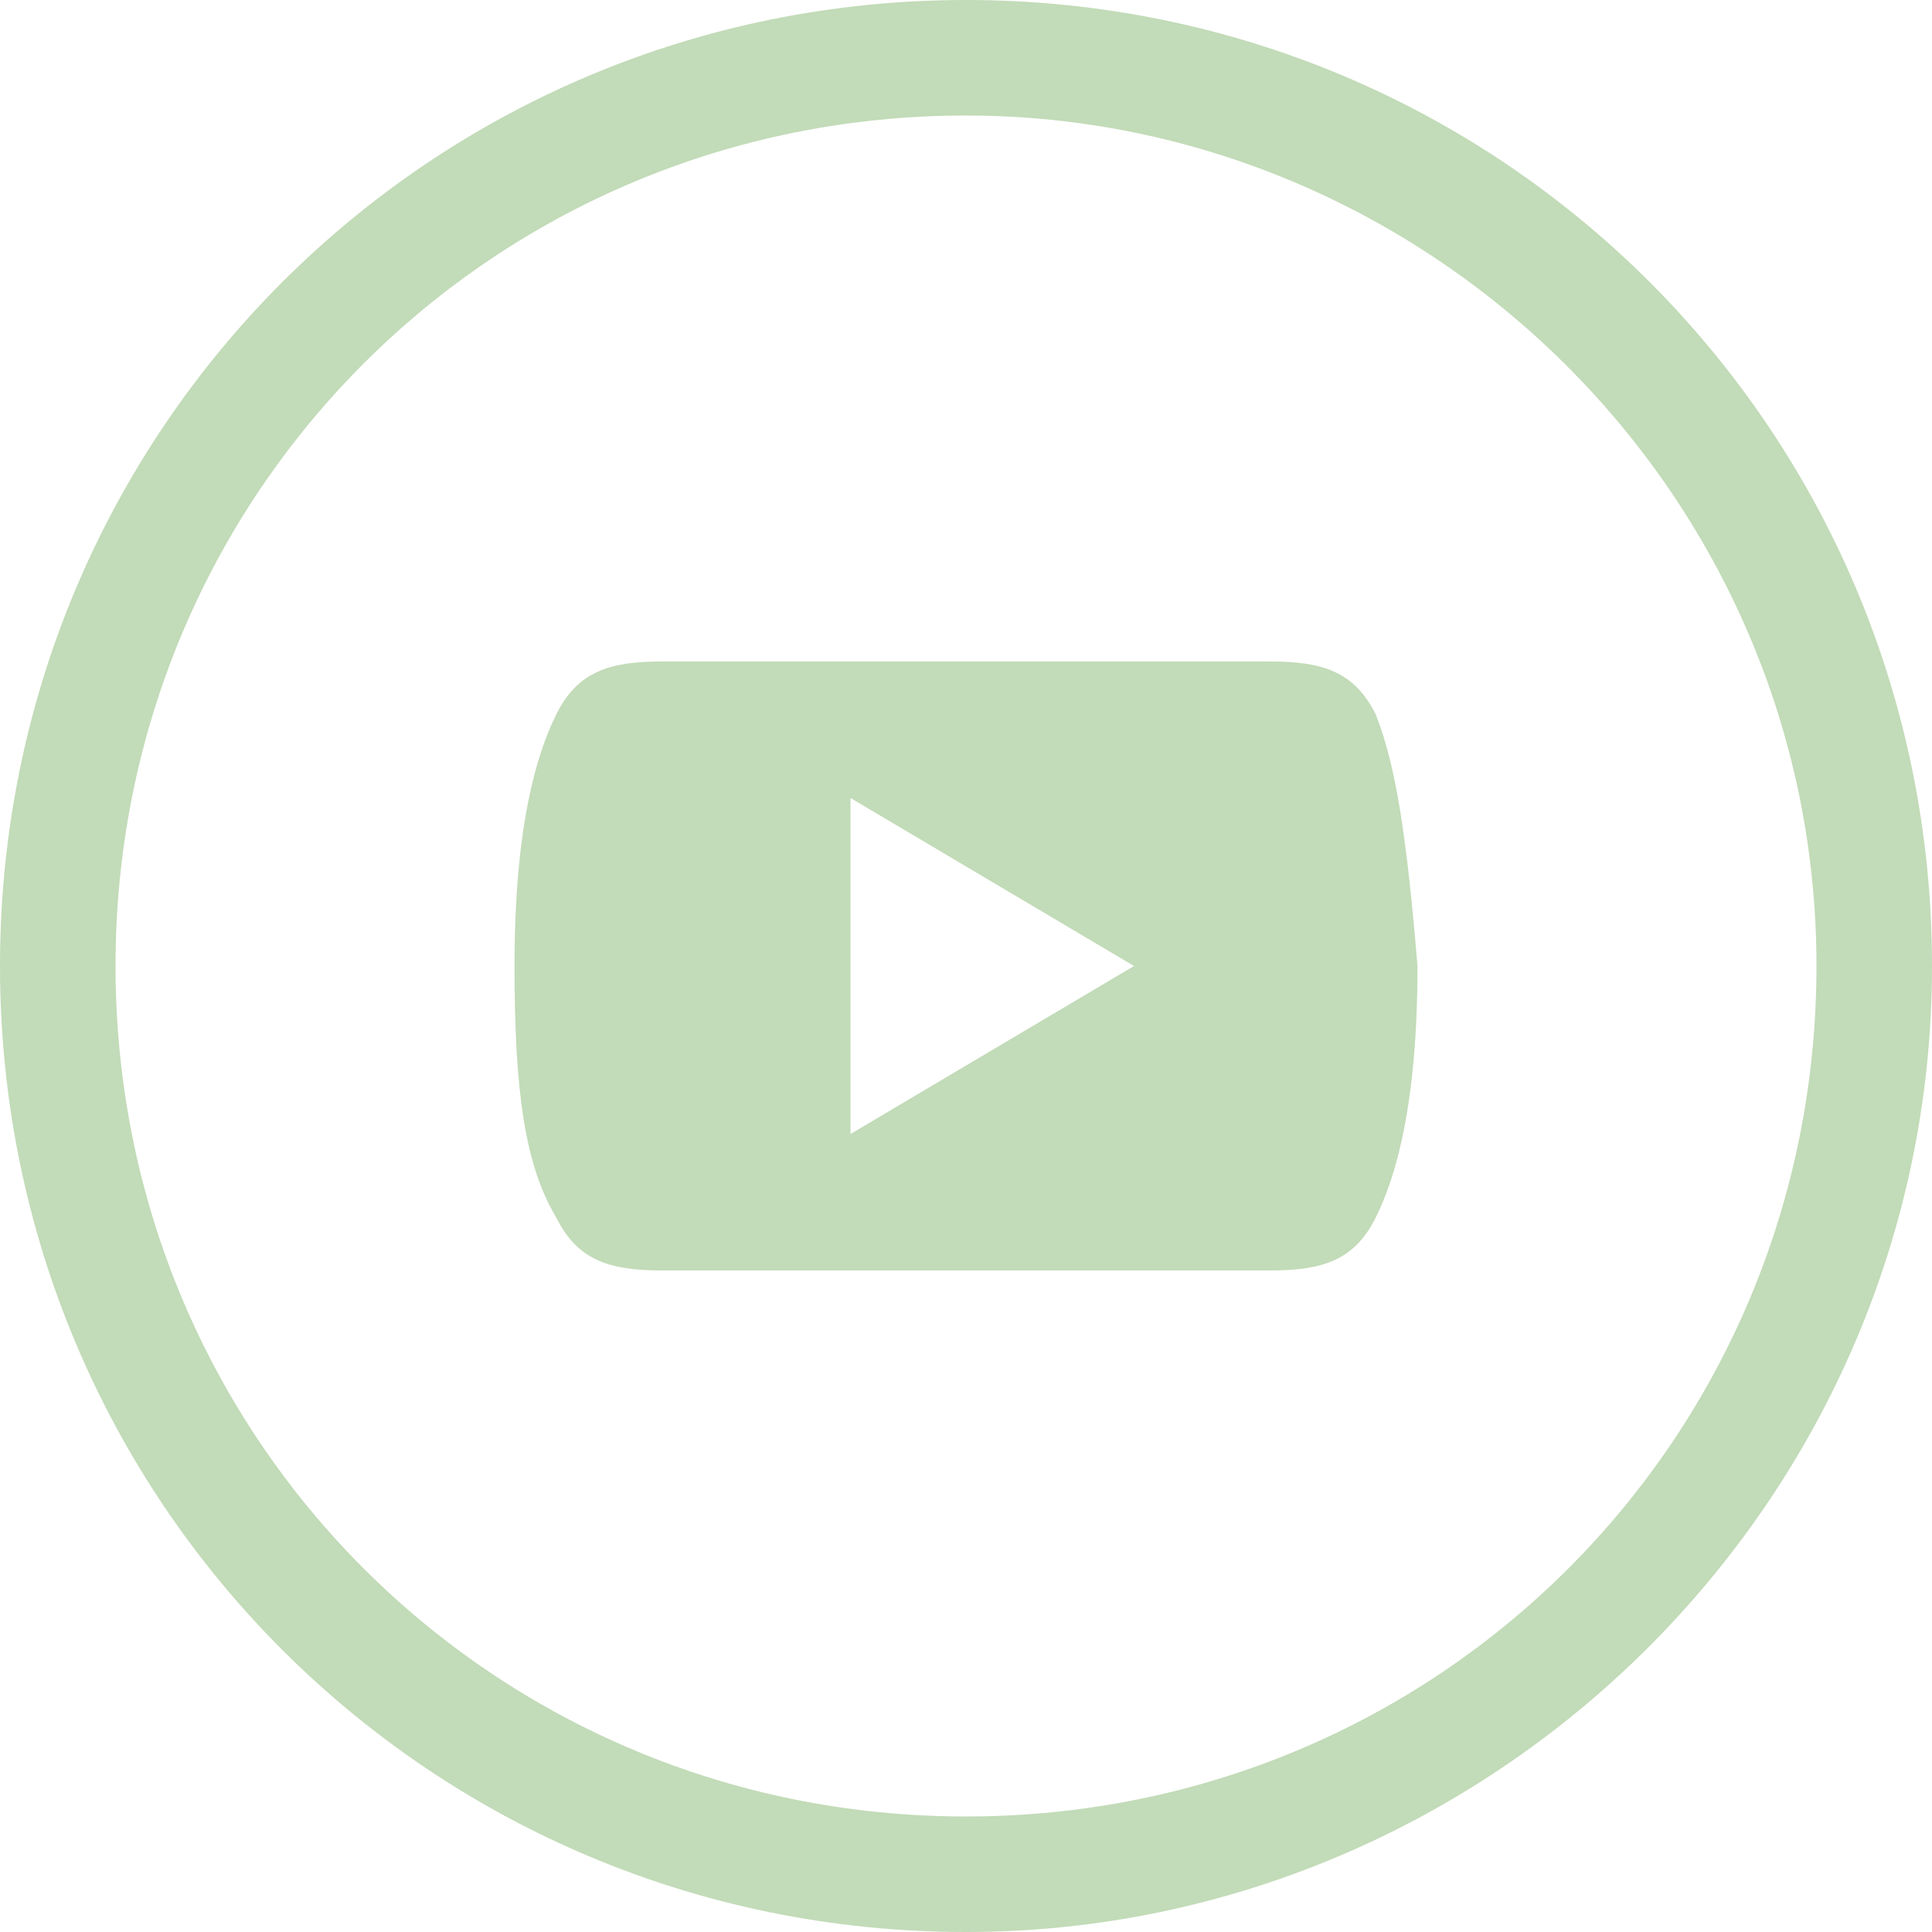 <svg width="29" height="29" viewBox="0 0 29 29" fill="none" xmlns="http://www.w3.org/2000/svg">
<path d="M14.5 1.734C7.408 1.734 1.734 7.408 1.734 14.5C1.734 21.592 7.408 27.266 14.5 27.266C21.592 27.266 27.266 21.592 27.266 14.5C27.266 7.408 21.435 1.734 14.5 1.734ZM14.5 29C6.462 29 0 22.538 0 14.5C0 6.462 6.462 0 14.5 0C22.538 0 29 6.462 29 14.5C29 22.538 22.38 29 14.5 29Z" fill="#C2DBB8"/>
<path d="M12.766 17.022V11.978L17.022 14.5L12.766 17.022ZM20.647 10.717C20.331 10.087 19.859 9.929 19.07 9.929C18.282 9.929 16.233 9.929 14.5 9.929C12.766 9.929 10.717 9.929 9.929 9.929C9.141 9.929 8.668 10.087 8.353 10.717C8.038 11.348 7.723 12.451 7.723 14.5C7.723 16.391 7.88 17.494 8.353 18.282C8.668 18.913 9.141 19.07 9.929 19.07C10.717 19.07 12.766 19.07 14.5 19.07C16.233 19.07 18.282 19.07 19.07 19.07C19.859 19.07 20.331 18.913 20.647 18.282C20.962 17.652 21.277 16.549 21.277 14.5C21.119 12.609 20.962 11.505 20.647 10.717Z" fill="#C2DBB8"/>
</svg>
